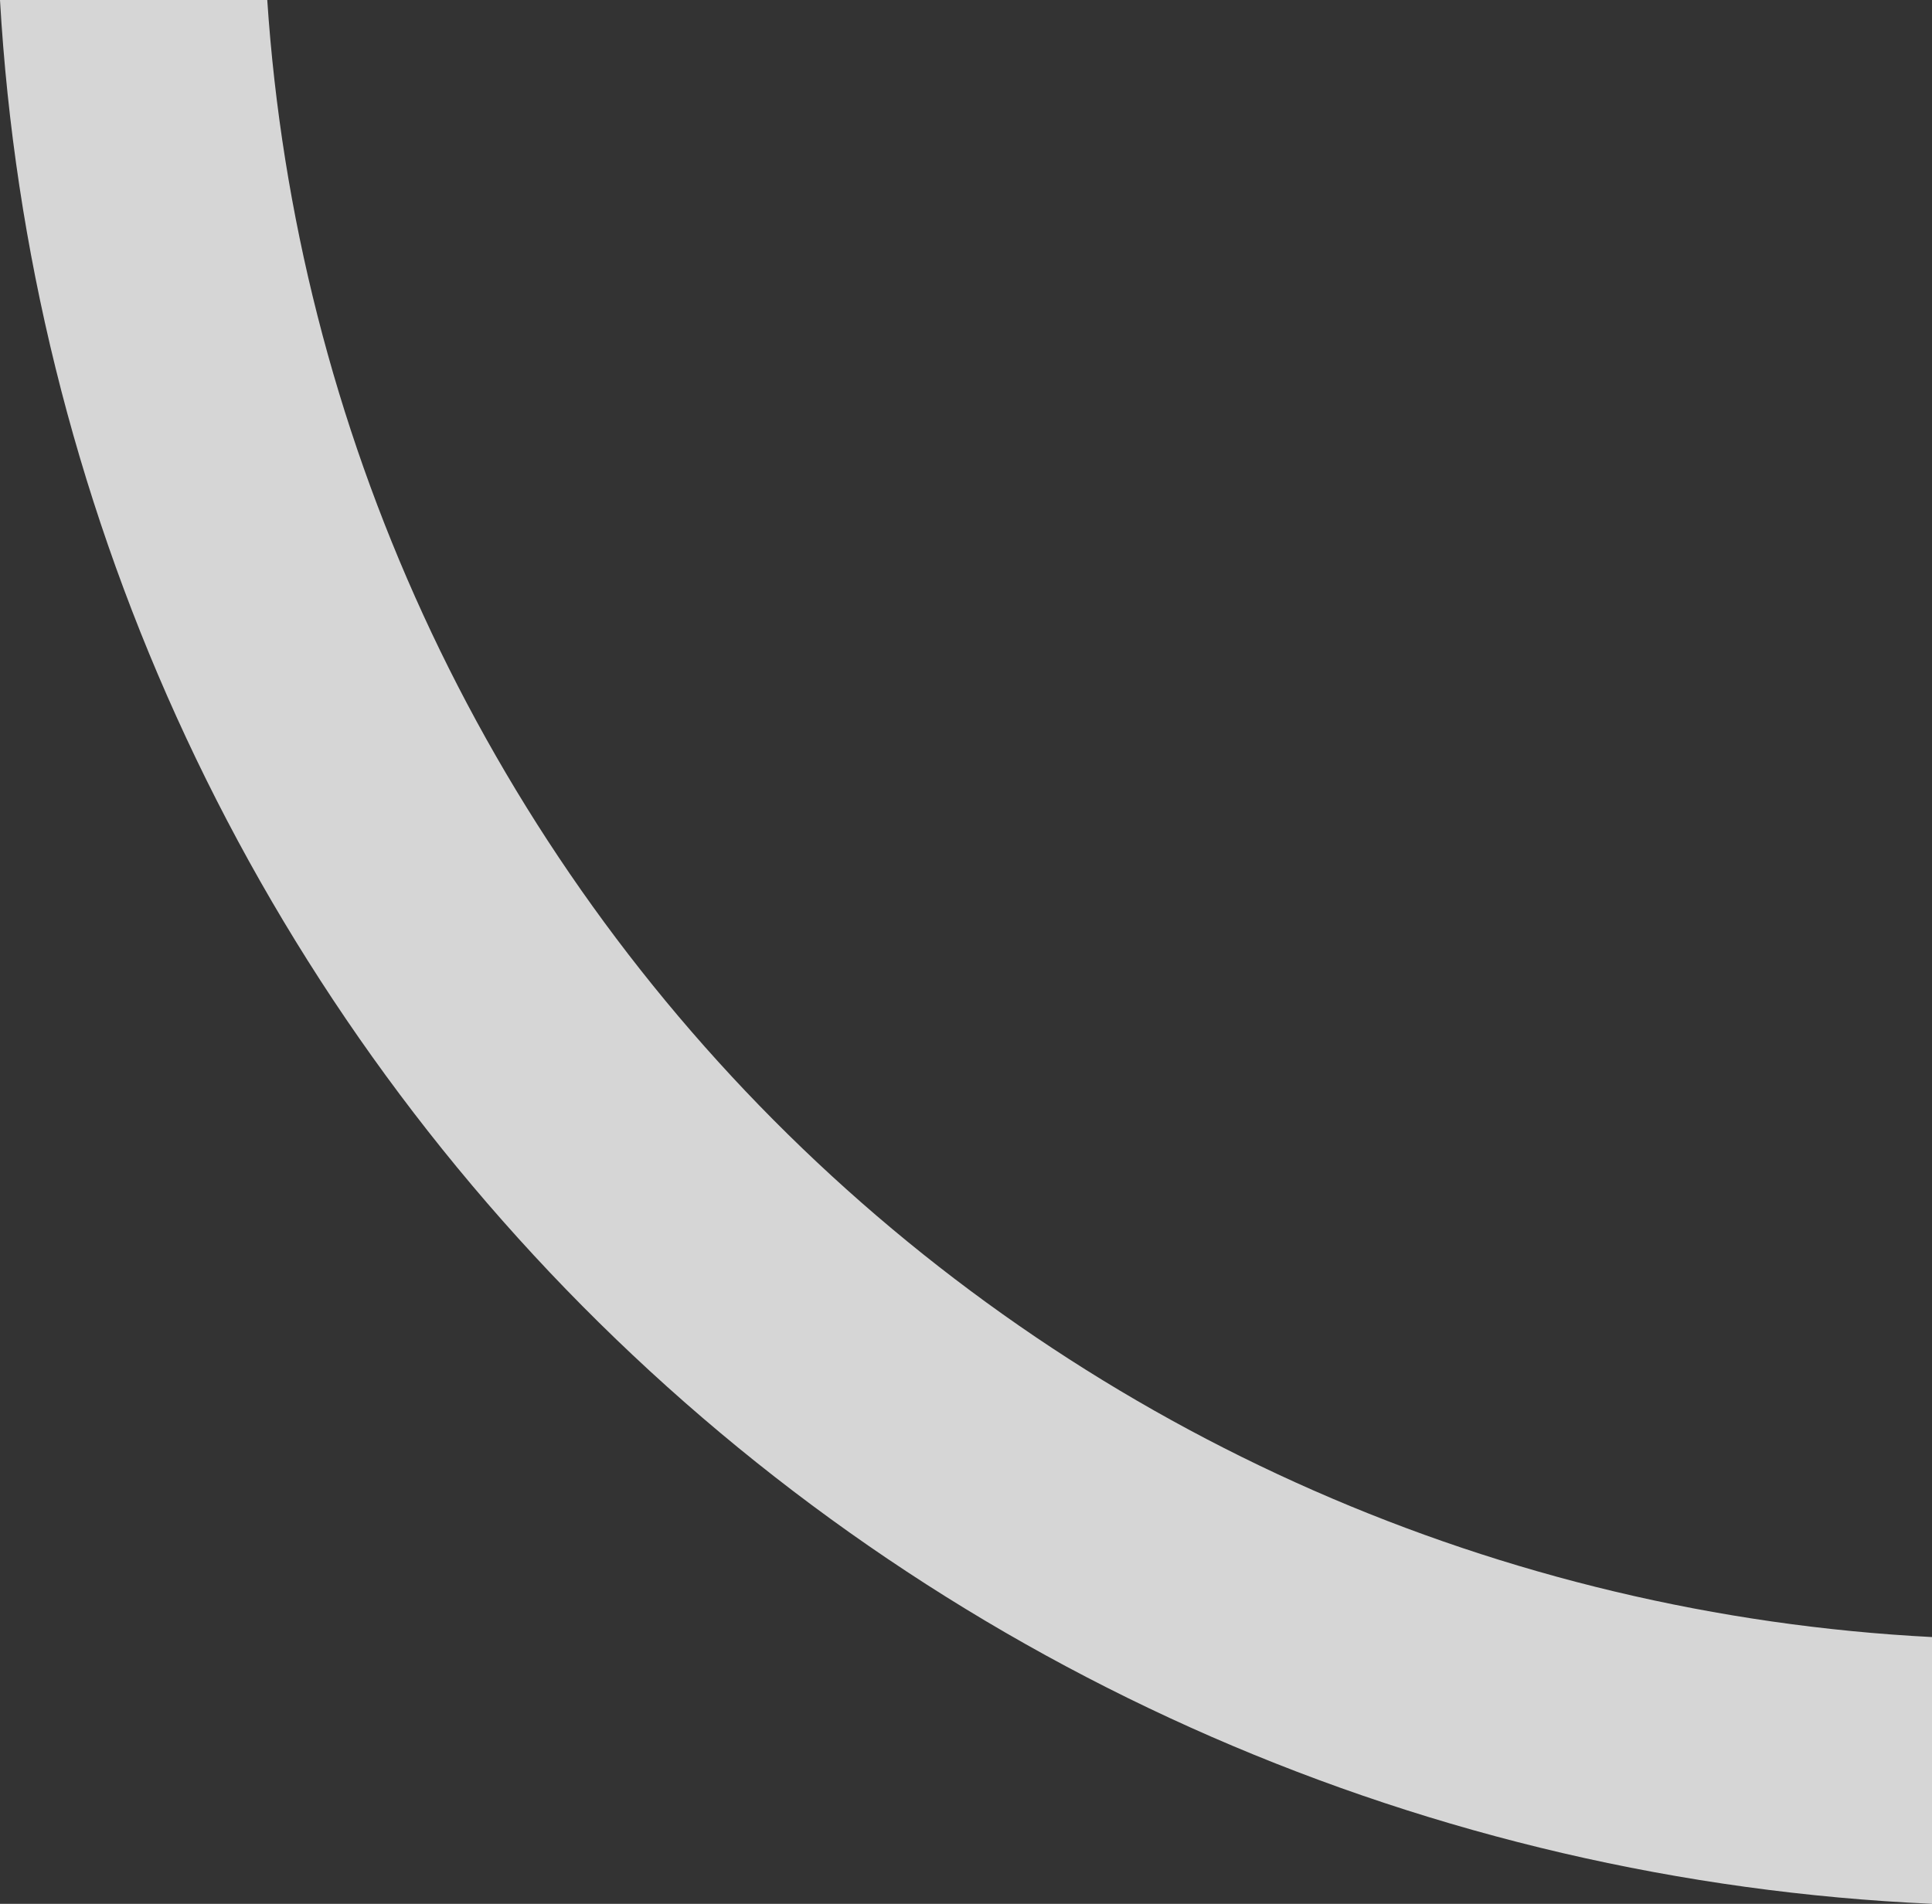 <svg width="69" height="68" viewBox="0 0 69 68" fill="none" xmlns="http://www.w3.org/2000/svg">
<rect x="0" y="0" width="69" height="68" fill="#333333" stroke="none"/>
<path opacity="0.8" d="M9.545 0H0C1.027 17.849 8.652 34.684 21.398 47.245C34.144 59.807 51.106 67.202 69 68V58.472C53.636 57.681 39.098 51.291 28.139 40.514C17.181 29.737 10.565 15.322 9.545 0Z" fill="white"/>
</svg>

